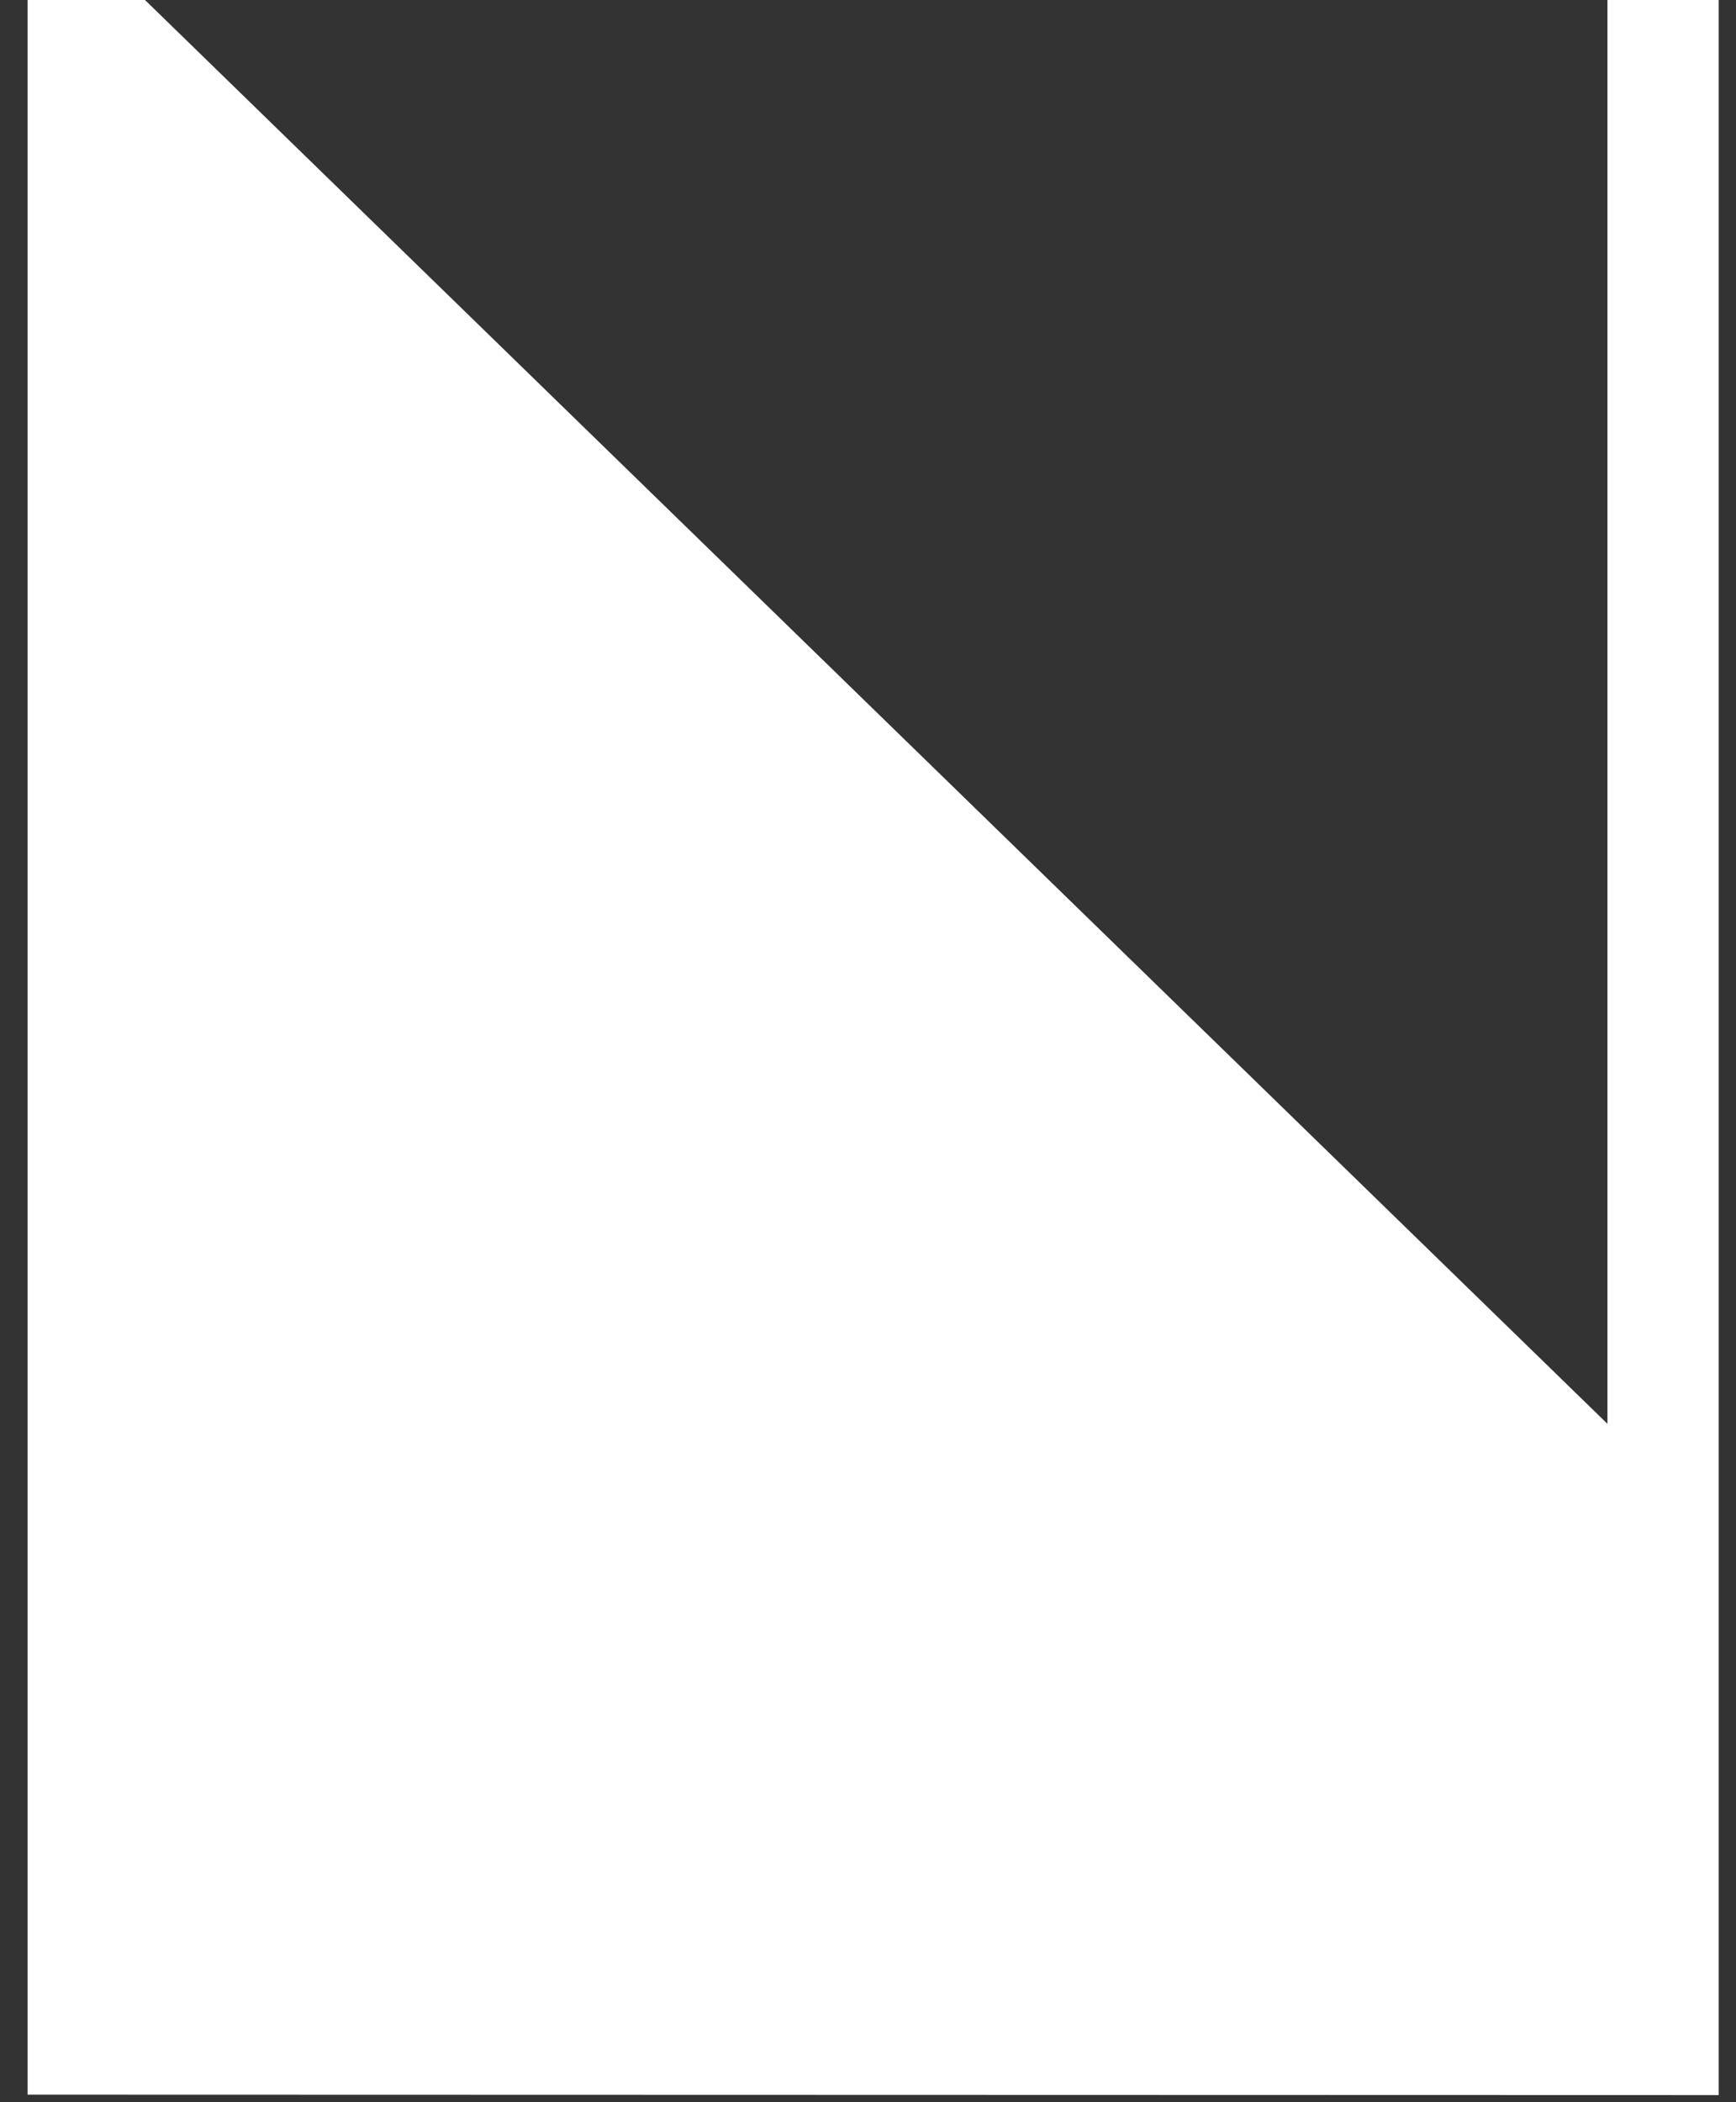 <svg width="19" height="23" viewBox="0 0 19 23" fill="none" xmlns="http://www.w3.org/2000/svg">
<rect x="0" y="0" width="19" height="23" fill="#333333" stroke="none"/>
<path d="M0.302 22.917V0H1.587L17.593 15.578V0H18.811V22.922L0.302 22.917Z" fill="white"/>
</svg>
